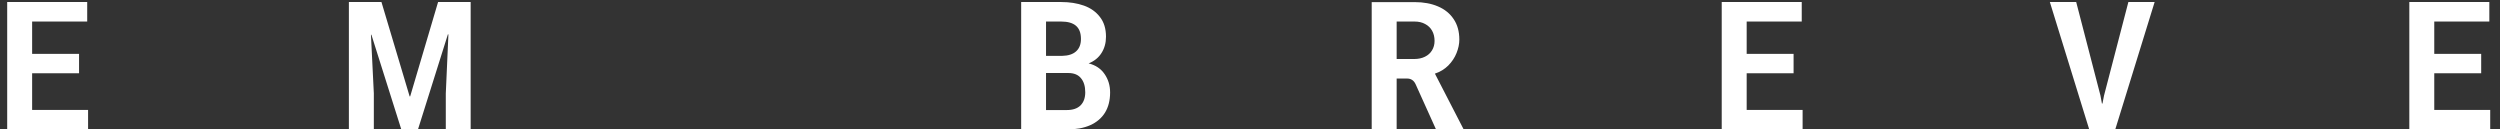 <svg width="251" height="13" viewBox="0 0 251 13" fill="none" xmlns="http://www.w3.org/2000/svg">
<rect x="0" y="0" width="251" height="13" fill="#333333" stroke="none"/>
<path d="M3.226 7.357V11.04H8.843V13H0.722V0.203H8.755V2.163H3.226V5.406H7.937V7.357H3.226ZM41.128 9.678H41.181L43.984 0.203H47.254V13H44.758V9.379L45.021 3.455L44.969 3.446L41.963 13H40.293L37.287 3.481L37.243 3.49L37.533 9.379V13H35.028V0.203H38.298L41.128 9.678ZM102.525 0.203H106.542C107.391 0.203 108.153 0.323 108.827 0.563C109.501 0.804 110.037 1.185 110.435 1.706C110.839 2.222 111.042 2.881 111.042 3.684C111.042 4.305 110.892 4.85 110.593 5.318C110.3 5.787 109.87 6.136 109.301 6.364C109.999 6.54 110.532 6.897 110.901 7.437C111.27 7.97 111.455 8.585 111.455 9.282C111.455 10.073 111.285 10.747 110.945 11.304C110.605 11.854 110.11 12.276 109.46 12.569C108.809 12.856 108.024 13 107.104 13H102.525V0.203ZM106.647 5.608C107.251 5.597 107.713 5.447 108.036 5.16C108.364 4.867 108.528 4.451 108.528 3.912C108.528 3.32 108.364 2.881 108.036 2.594C107.708 2.307 107.21 2.163 106.542 2.163H105.021V5.608H106.647ZM105.021 11.049H107.104C107.708 11.049 108.168 10.894 108.484 10.583C108.8 10.267 108.959 9.827 108.959 9.265C108.959 8.661 108.815 8.189 108.528 7.85C108.247 7.504 107.825 7.331 107.262 7.331H105.021V11.049ZM140.224 13H137.719V0.212H142.035C142.919 0.212 143.699 0.355 144.372 0.643C145.046 0.93 145.571 1.354 145.946 1.917C146.327 2.479 146.517 3.165 146.517 3.974C146.517 4.413 146.423 4.864 146.236 5.327C146.054 5.784 145.779 6.2 145.41 6.575C145.04 6.944 144.592 7.217 144.065 7.393L146.956 13H144.179L142.131 8.465C141.956 8.078 141.668 7.885 141.27 7.885H140.224V13ZM141.973 5.925C142.389 5.925 142.752 5.849 143.063 5.696C143.373 5.544 143.611 5.33 143.775 5.055C143.945 4.779 144.03 4.463 144.03 4.105C144.03 3.719 143.948 3.379 143.784 3.086C143.62 2.793 143.385 2.567 143.081 2.409C142.782 2.245 142.433 2.163 142.035 2.163H140.224V5.925H141.973ZM175.366 7.357V11.04H180.982V13H172.861V0.203H180.894V2.163H175.366V5.406H180.076V7.357H175.366ZM211.034 10.398H211.087L211.245 9.59L213.689 0.203H216.325L212.37 13H209.76L205.805 0.203H208.45L210.885 9.59L211.034 10.398ZM244.4 7.357V11.04H250.017V13H241.896V0.203H249.929V2.163H244.4V5.406H249.111V7.357H244.4Z" fill="white"/>
</svg>
